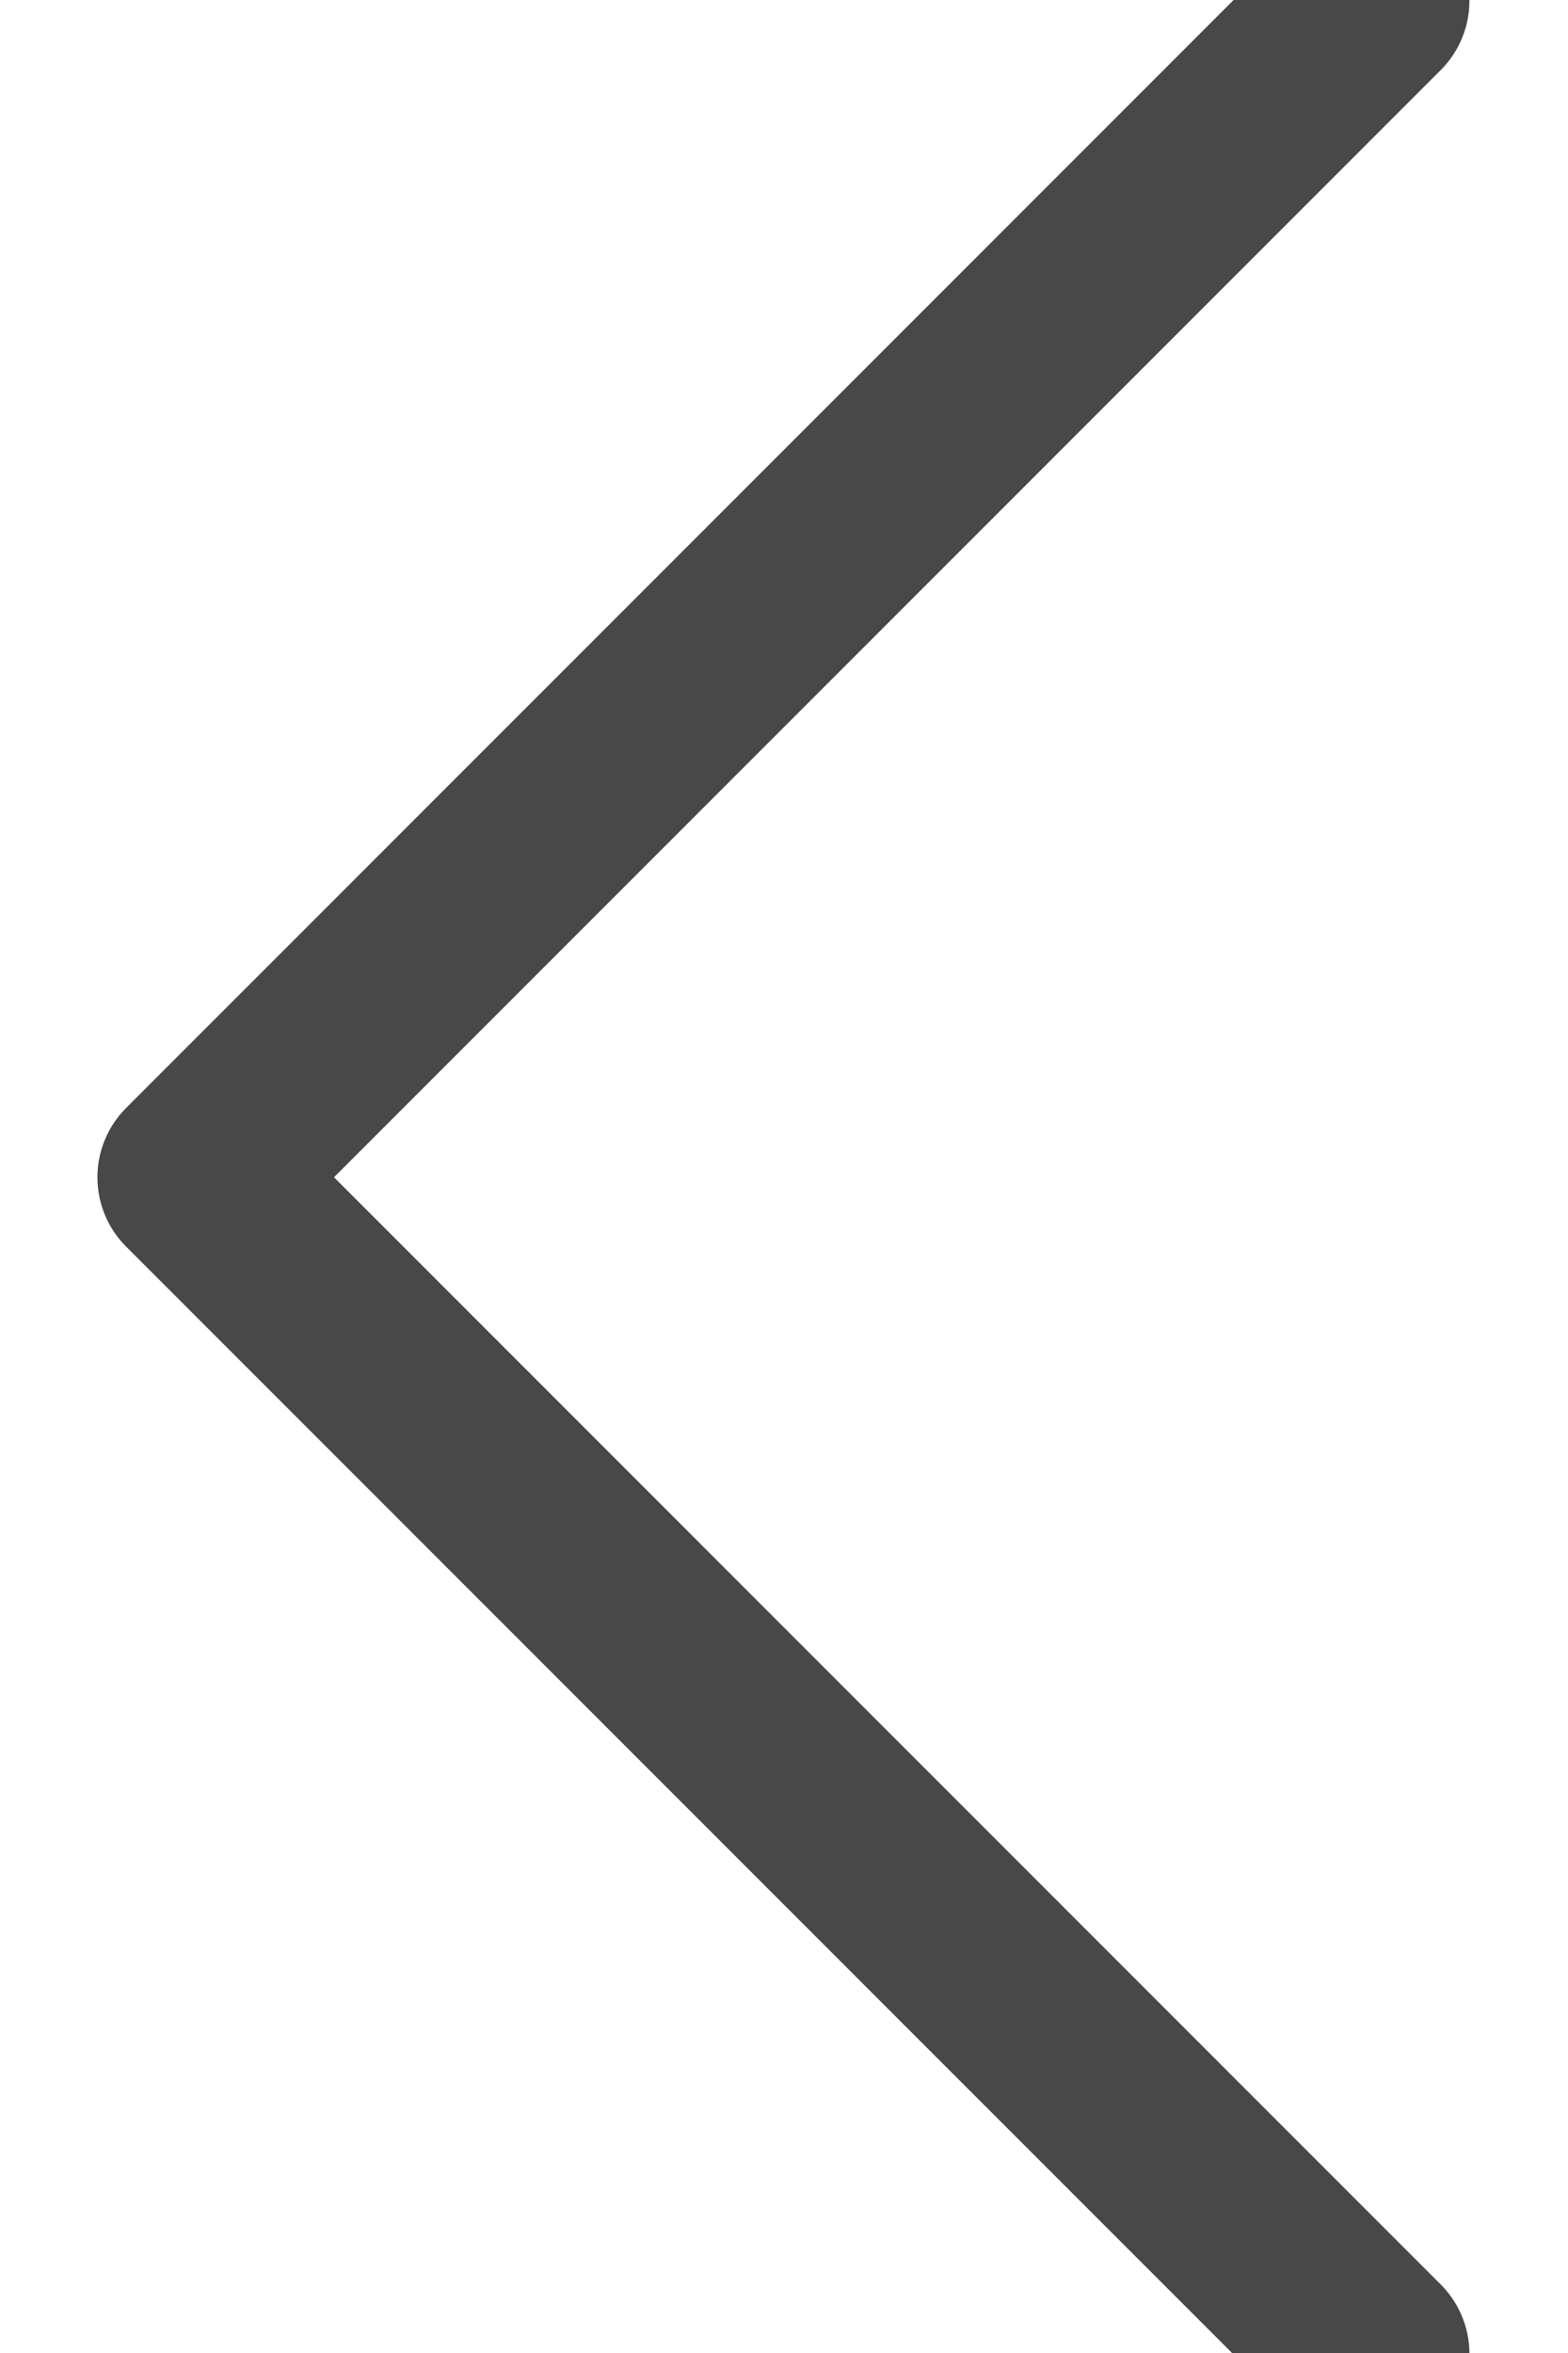 <?xml version="1.0" encoding="UTF-8" standalone="no"?>
<svg width="8px" height="12px" viewBox="0 0 8 12" version="1.1" xmlns="http://www.w3.org/2000/svg" xmlns:xlink="http://www.w3.org/1999/xlink">
    <!-- Generator: Sketch 42 (36781) - http://www.bohemiancoding.com/sketch -->
    <title>UI/Arrow-left</title>
    <desc>Created with Sketch.</desc>
    <defs></defs>
    <g id="Style-Guide" stroke="none" stroke-width="1" fill="none" fill-rule="evenodd">
        <g transform="translate(-910, -130)" id="UI/Arrow-left">
            <g transform="translate(902, 124)">
                <g id="arrow-box-left-3.3.3.1">
                    <g id="Group">
                        <g id="Outline_Icons" transform="translate(8, 6)" stroke-linecap="round" stroke="#484848" stroke-linejoin="round">
                            <g id="Group">
                                <polyline id="Shape" points="6.997 0.004 0.997 6.004 6.997 12.004"></polyline>
                            </g>
                        </g>
                        <g id="Frames-24px">
                            <rect id="Rectangle-path" x="0" y="0" width="24" height="24"></rect>
                        </g>
                    </g>
                </g>
            </g>
        </g>
    </g>
</svg>
